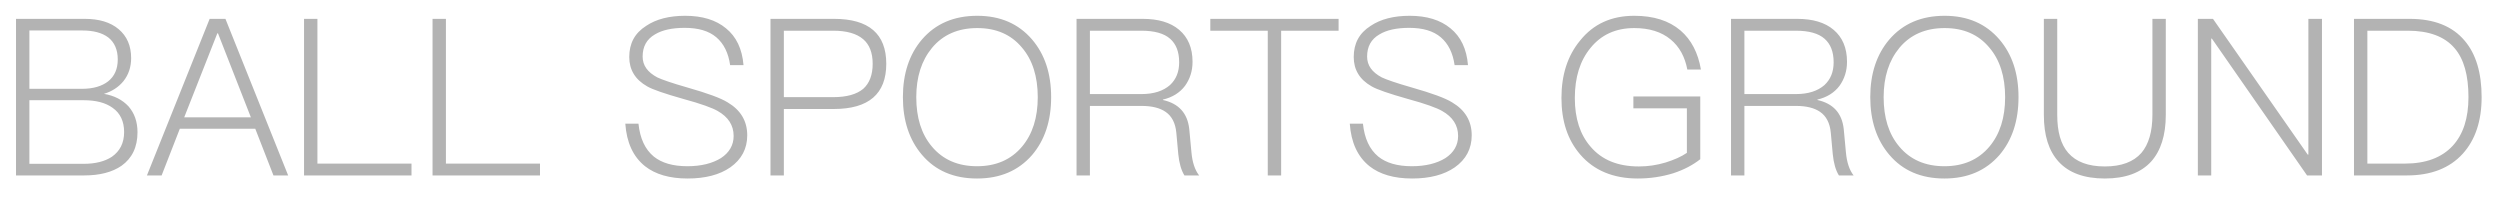 <svg width="57" height="5" viewBox="0 0 57 5" fill="none" xmlns="http://www.w3.org/2000/svg">
<path opacity="0.3" d="M0.365 0.43H1.935C2.255 0.43 2.515 0.505 2.705 0.665C2.895 0.825 2.99 1.045 2.99 1.325C2.99 1.53 2.93 1.705 2.815 1.85C2.7 1.99 2.55 2.085 2.37 2.14C2.605 2.18 2.79 2.275 2.93 2.425C3.065 2.58 3.135 2.775 3.135 3.015C3.135 3.355 3.01 3.61 2.77 3.78C2.56 3.925 2.275 4 1.92 4H0.365V0.43ZM0.67 0.695V2.025H1.87C2.125 2.025 2.325 1.965 2.465 1.855C2.61 1.74 2.685 1.575 2.685 1.355C2.685 1.135 2.61 0.965 2.47 0.855C2.325 0.745 2.125 0.695 1.875 0.695H0.67ZM0.67 2.285V3.735H1.91C2.175 3.735 2.39 3.68 2.55 3.575C2.735 3.445 2.83 3.26 2.83 3.01C2.83 2.765 2.74 2.58 2.57 2.46C2.405 2.34 2.185 2.285 1.905 2.285H0.67ZM4.78 0.43H5.14L6.57 4H6.235L5.82 2.935H4.1L3.685 4H3.35L4.78 0.43ZM4.2 2.675H5.72L4.97 0.76H4.955L4.2 2.675ZM6.932 0.43H7.237V3.73H9.382V4H6.932V0.43ZM9.862 0.43H10.167V3.73H12.312V4H9.862V0.43ZM15.622 0.36C16.012 0.36 16.322 0.455 16.552 0.645C16.787 0.835 16.922 1.115 16.952 1.485H16.647C16.607 1.205 16.502 0.995 16.332 0.85C16.162 0.705 15.922 0.635 15.612 0.635C15.322 0.635 15.097 0.685 14.932 0.785C14.742 0.895 14.652 1.065 14.652 1.29C14.652 1.49 14.762 1.645 14.987 1.765C15.092 1.815 15.322 1.895 15.672 1.995C16.127 2.125 16.432 2.235 16.592 2.335C16.887 2.51 17.037 2.76 17.037 3.085C17.037 3.39 16.907 3.635 16.652 3.815C16.407 3.985 16.082 4.07 15.677 4.07C15.267 4.07 14.942 3.975 14.707 3.79C14.437 3.575 14.287 3.25 14.257 2.82H14.557C14.592 3.155 14.707 3.405 14.907 3.57C15.087 3.715 15.342 3.79 15.672 3.79C15.987 3.79 16.242 3.725 16.437 3.605C16.627 3.48 16.727 3.31 16.727 3.1C16.727 2.855 16.602 2.665 16.362 2.53C16.242 2.46 15.982 2.365 15.577 2.255C15.152 2.135 14.877 2.04 14.757 1.97C14.482 1.815 14.347 1.59 14.347 1.3C14.347 0.99 14.472 0.755 14.732 0.59C14.962 0.435 15.262 0.36 15.622 0.36ZM17.567 0.43H19.017C19.807 0.43 20.207 0.77 20.207 1.455C20.207 2.14 19.807 2.485 19.012 2.485H17.872V4H17.567V0.43ZM17.872 0.7V2.215H18.997C19.307 2.215 19.532 2.15 19.682 2.025C19.822 1.9 19.897 1.71 19.897 1.455C19.897 1.2 19.822 1.015 19.682 0.895C19.532 0.765 19.302 0.7 18.997 0.7H17.872ZM22.281 0.36C22.806 0.36 23.221 0.54 23.531 0.9C23.821 1.24 23.966 1.675 23.966 2.215C23.966 2.755 23.821 3.195 23.531 3.535C23.221 3.89 22.806 4.07 22.276 4.07C21.746 4.07 21.326 3.89 21.021 3.53C20.731 3.19 20.586 2.75 20.586 2.215C20.586 1.68 20.731 1.24 21.021 0.9C21.331 0.54 21.751 0.36 22.281 0.36ZM22.281 0.64C21.846 0.64 21.501 0.79 21.251 1.09C21.011 1.38 20.891 1.755 20.891 2.215C20.891 2.68 21.006 3.055 21.246 3.34C21.496 3.64 21.841 3.79 22.276 3.79C22.711 3.79 23.051 3.64 23.301 3.345C23.541 3.06 23.661 2.685 23.661 2.215C23.661 1.745 23.541 1.365 23.301 1.085C23.051 0.785 22.711 0.64 22.281 0.64ZM24.545 0.43H26.055C26.405 0.43 26.685 0.51 26.885 0.68C27.085 0.85 27.19 1.09 27.19 1.41C27.19 1.62 27.13 1.8 27.02 1.955C26.9 2.115 26.73 2.22 26.515 2.27V2.28C26.875 2.36 27.075 2.58 27.115 2.94L27.165 3.475C27.185 3.695 27.24 3.87 27.34 4H27.005C26.93 3.88 26.885 3.715 26.865 3.515L26.82 3.025C26.8 2.805 26.715 2.645 26.575 2.55C26.445 2.46 26.26 2.415 26.03 2.415H24.85V4H24.545V0.43ZM24.85 0.7V2.145H26.025C26.305 2.145 26.52 2.075 26.675 1.94C26.815 1.81 26.885 1.64 26.885 1.42C26.885 1.18 26.815 1.005 26.68 0.885C26.54 0.76 26.32 0.7 26.02 0.7H24.85ZM27.595 0.43H30.52V0.7H29.21V4H28.905V0.7H27.595V0.43ZM32.14 0.36C32.53 0.36 32.84 0.455 33.07 0.645C33.305 0.835 33.44 1.115 33.47 1.485H33.165C33.125 1.205 33.02 0.995 32.85 0.85C32.68 0.705 32.44 0.635 32.13 0.635C31.84 0.635 31.615 0.685 31.45 0.785C31.26 0.895 31.17 1.065 31.17 1.29C31.17 1.49 31.28 1.645 31.505 1.765C31.61 1.815 31.84 1.895 32.19 1.995C32.645 2.125 32.95 2.235 33.11 2.335C33.405 2.51 33.555 2.76 33.555 3.085C33.555 3.39 33.425 3.635 33.17 3.815C32.925 3.985 32.6 4.07 32.195 4.07C31.785 4.07 31.46 3.975 31.225 3.79C30.955 3.575 30.805 3.25 30.775 2.82H31.075C31.11 3.155 31.225 3.405 31.425 3.57C31.605 3.715 31.86 3.79 32.19 3.79C32.505 3.79 32.76 3.725 32.955 3.605C33.145 3.48 33.245 3.31 33.245 3.1C33.245 2.855 33.12 2.665 32.88 2.53C32.76 2.46 32.5 2.365 32.095 2.255C31.67 2.135 31.395 2.04 31.275 1.97C31 1.815 30.865 1.59 30.865 1.3C30.865 0.99 30.99 0.755 31.25 0.59C31.48 0.435 31.78 0.36 32.14 0.36ZM37.261 0.36C37.701 0.36 38.051 0.47 38.316 0.695C38.561 0.905 38.716 1.205 38.781 1.585H38.471C38.416 1.295 38.291 1.065 38.091 0.9C37.881 0.725 37.601 0.64 37.261 0.64C36.841 0.64 36.511 0.79 36.266 1.09C36.026 1.38 35.906 1.76 35.906 2.235C35.906 2.7 36.026 3.07 36.266 3.345C36.521 3.645 36.886 3.795 37.366 3.795C37.576 3.795 37.776 3.765 37.976 3.705C38.166 3.645 38.331 3.575 38.461 3.485V2.47H37.241V2.2H38.766V3.63C38.601 3.76 38.396 3.87 38.151 3.95C37.891 4.03 37.621 4.07 37.341 4.07C36.781 4.07 36.341 3.885 36.031 3.525C35.741 3.19 35.601 2.76 35.601 2.235C35.601 1.705 35.741 1.27 36.026 0.925C36.331 0.545 36.741 0.36 37.261 0.36ZM39.467 0.43H40.977C41.327 0.43 41.607 0.51 41.807 0.68C42.007 0.85 42.112 1.09 42.112 1.41C42.112 1.62 42.052 1.8 41.942 1.955C41.822 2.115 41.652 2.22 41.437 2.27V2.28C41.797 2.36 41.997 2.58 42.037 2.94L42.087 3.475C42.107 3.695 42.162 3.87 42.262 4H41.927C41.852 3.88 41.807 3.715 41.787 3.515L41.742 3.025C41.722 2.805 41.637 2.645 41.497 2.55C41.367 2.46 41.182 2.415 40.952 2.415H39.772V4H39.467V0.43ZM39.772 0.7V2.145H40.947C41.227 2.145 41.442 2.075 41.597 1.94C41.737 1.81 41.807 1.64 41.807 1.42C41.807 1.18 41.737 1.005 41.602 0.885C41.462 0.76 41.242 0.7 40.942 0.7H39.772ZM44.337 0.36C44.862 0.36 45.277 0.54 45.587 0.9C45.877 1.24 46.022 1.675 46.022 2.215C46.022 2.755 45.877 3.195 45.587 3.535C45.277 3.89 44.862 4.07 44.332 4.07C43.802 4.07 43.382 3.89 43.077 3.53C42.787 3.19 42.642 2.75 42.642 2.215C42.642 1.68 42.787 1.24 43.077 0.9C43.387 0.54 43.807 0.36 44.337 0.36ZM44.337 0.64C43.902 0.64 43.557 0.79 43.307 1.09C43.067 1.38 42.947 1.755 42.947 2.215C42.947 2.68 43.062 3.055 43.302 3.34C43.552 3.64 43.897 3.79 44.332 3.79C44.767 3.79 45.107 3.64 45.357 3.345C45.597 3.06 45.717 2.685 45.717 2.215C45.717 1.745 45.597 1.365 45.357 1.085C45.107 0.785 44.767 0.64 44.337 0.64ZM46.6 0.43H46.905V2.62C46.905 3 46.985 3.29 47.155 3.485C47.335 3.69 47.61 3.795 47.99 3.795C48.37 3.795 48.645 3.69 48.825 3.485C48.99 3.29 49.075 3 49.075 2.62V0.43H49.38V2.62C49.38 3.085 49.265 3.44 49.045 3.685C48.81 3.94 48.46 4.07 47.99 4.07C47.52 4.07 47.17 3.94 46.94 3.69C46.71 3.44 46.6 3.085 46.6 2.62V0.43ZM50.111 0.43H50.456L52.616 3.525H52.631V0.43H52.941V4H52.601L50.431 0.88H50.416V4H50.111V0.43ZM53.671 0.43H54.941C55.496 0.43 55.916 0.595 56.196 0.93C56.451 1.23 56.581 1.66 56.581 2.215C56.581 2.76 56.436 3.19 56.151 3.505C55.851 3.835 55.426 4 54.876 4H53.671V0.43ZM53.976 0.7V3.73H54.831C55.306 3.73 55.671 3.595 55.921 3.325C56.161 3.065 56.281 2.695 56.281 2.215C56.281 1.715 56.176 1.345 55.966 1.1C55.736 0.83 55.376 0.7 54.896 0.7H53.976Z" fill="black"/>
</svg>
